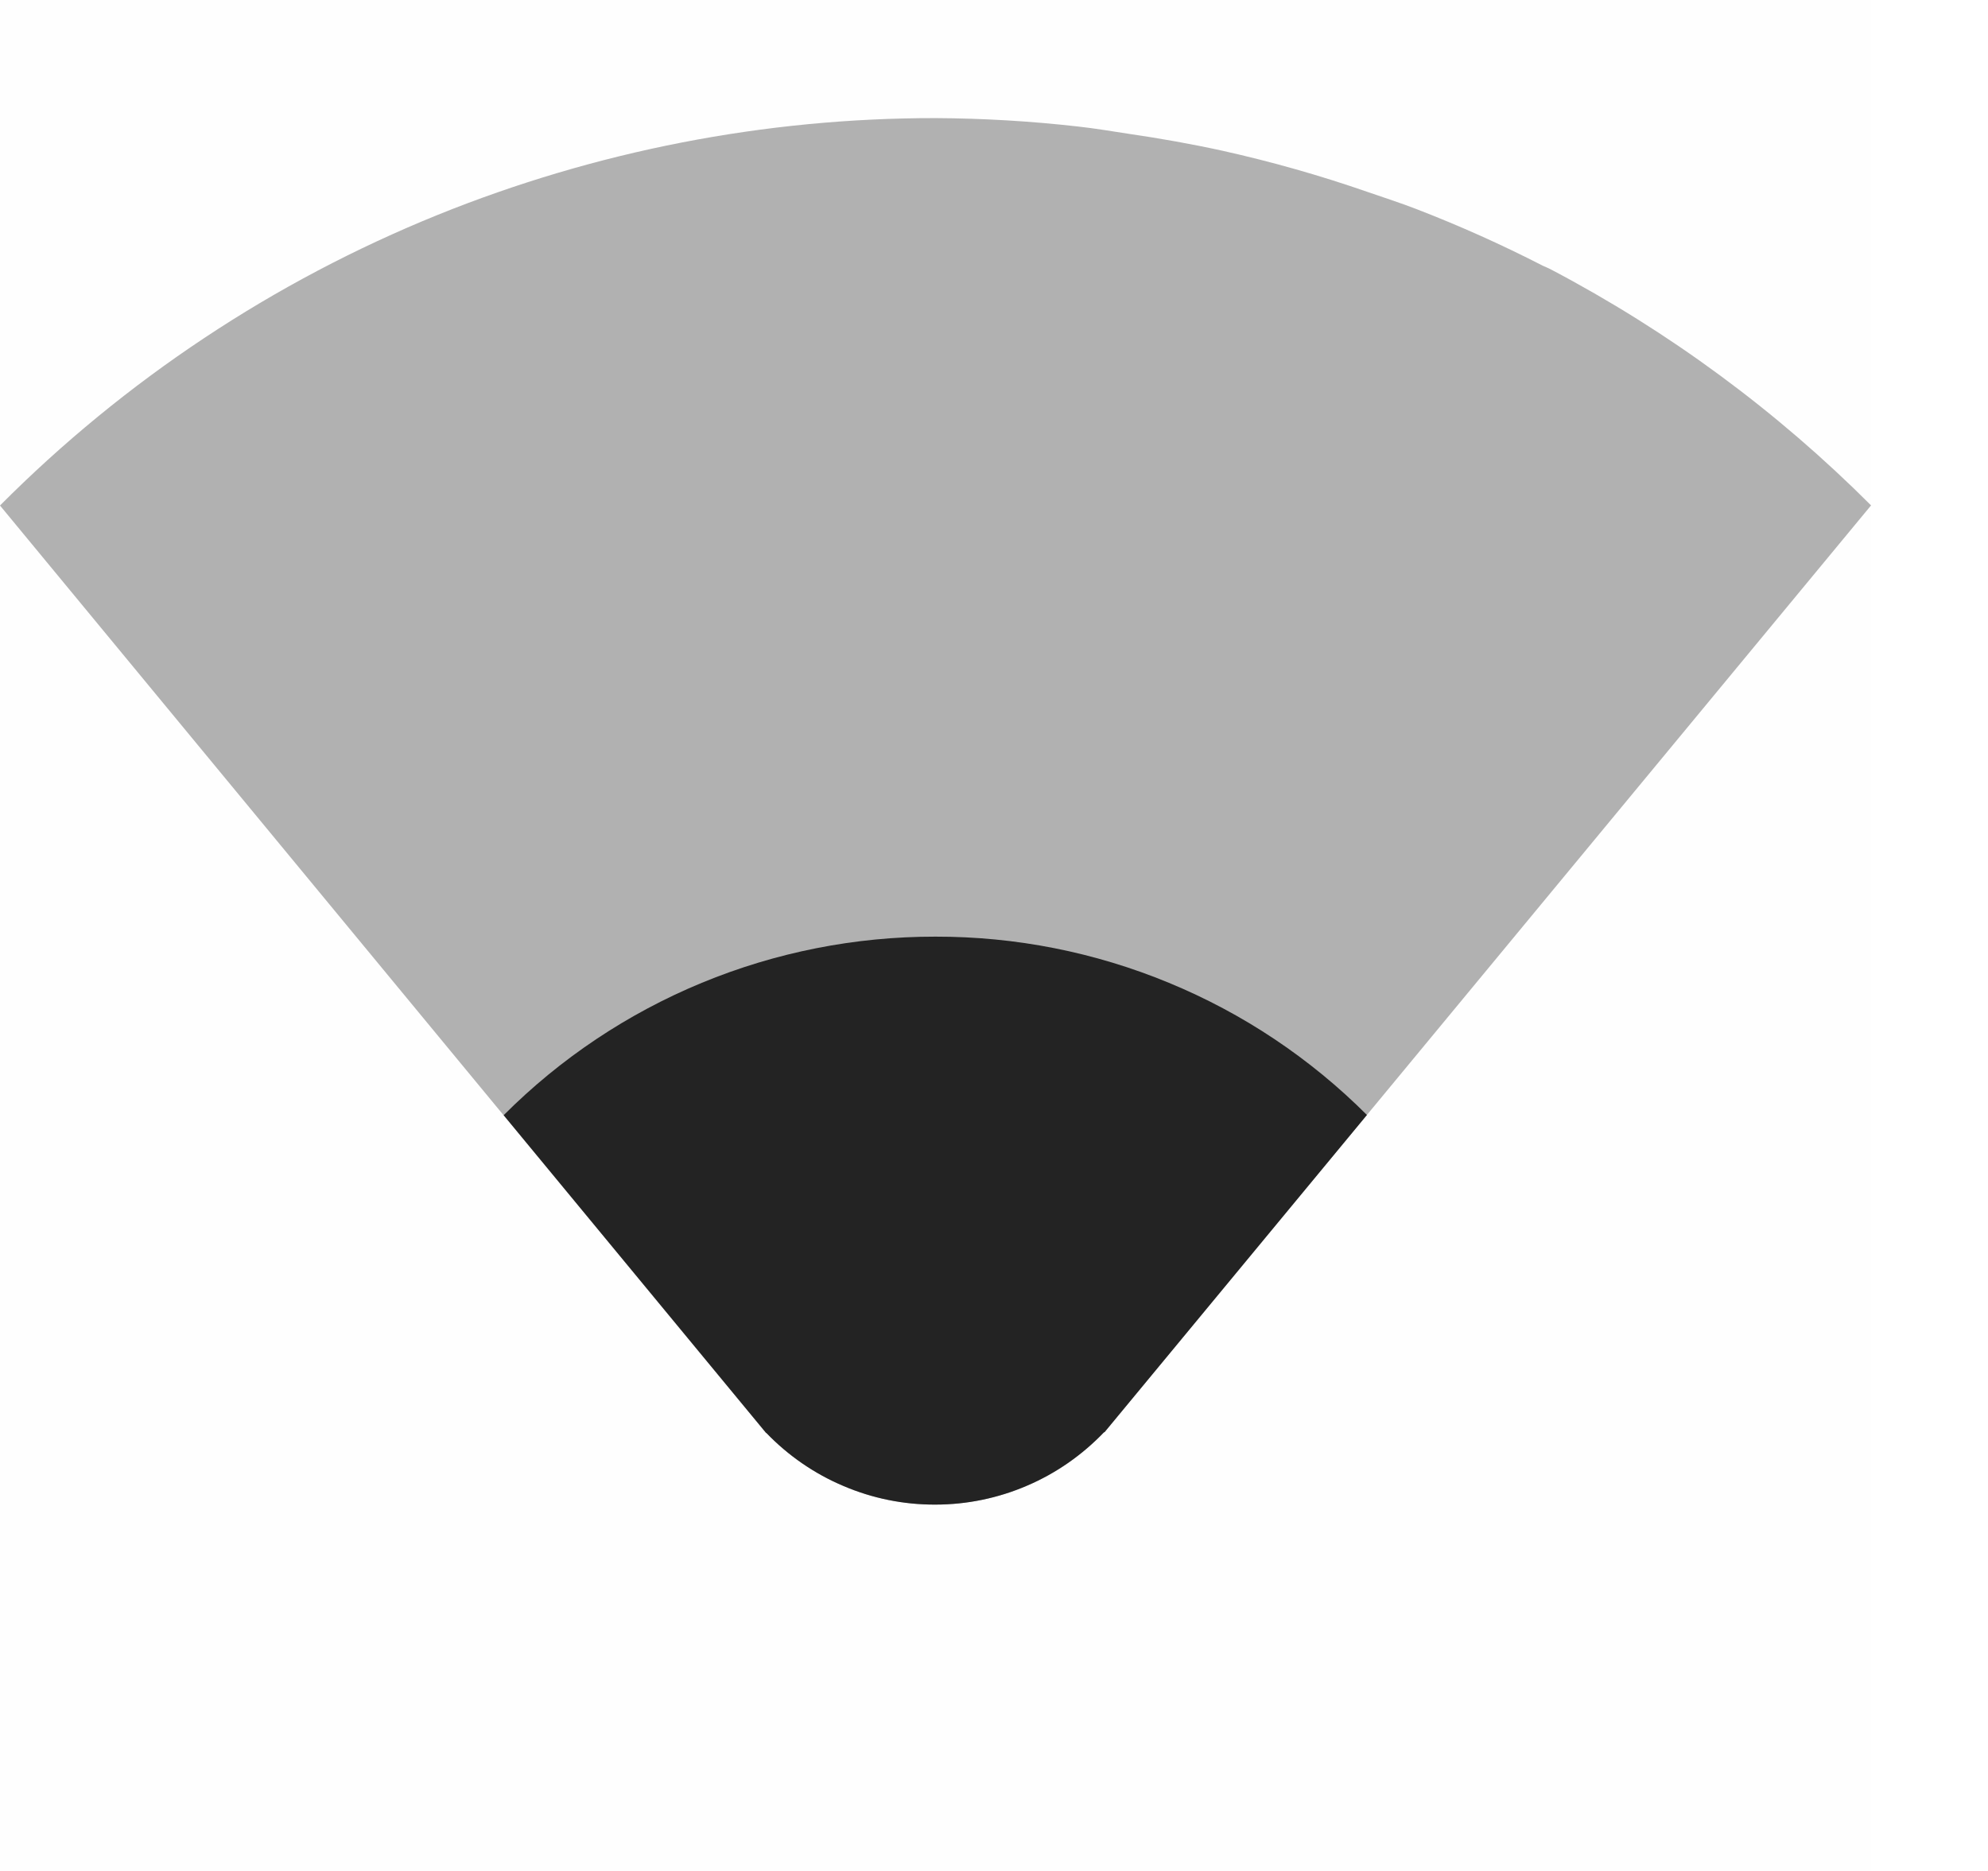 <svg width="17" height="16" viewBox="0 0 17 16" fill="none" xmlns="http://www.w3.org/2000/svg">
<g id="Status Icons/network-wireless-signal-weak-symbolic" clip-path="url(#clip0_4612_124307)">
<path id="Vector" d="M16 16V0H0V16H16Z" fill="#808080" fill-opacity="0.01"/>
<path id="Vector_2" opacity="0.35" d="M8 1.01C6.541 1.009 5.095 1.291 3.742 1.838C2.34 2.406 1.067 3.251 0 4.323L6.55 12.254H6.553C6.74 12.448 6.965 12.603 7.213 12.708C7.461 12.814 7.728 12.868 7.998 12.867C8.268 12.867 8.535 12.812 8.783 12.705C9.031 12.599 9.255 12.443 9.441 12.248H9.445L16 4.322C15.194 3.515 14.27 2.834 13.26 2.303C13.238 2.291 13.214 2.283 13.192 2.272C12.842 2.092 12.482 1.931 12.115 1.789C11.978 1.736 11.838 1.691 11.699 1.643C11.291 1.501 10.875 1.383 10.453 1.289C10.189 1.231 9.923 1.184 9.656 1.145C9.511 1.123 9.366 1.098 9.219 1.082C8.814 1.036 8.407 1.012 8 1.01Z" fill="#232323"/>
<path id="Vector_3" d="M8 8.01C7.314 8.009 6.635 8.143 6.001 8.405C5.367 8.667 4.791 9.052 4.307 9.537L6.551 12.254H6.553C6.74 12.448 6.964 12.603 7.213 12.708C7.461 12.814 7.728 12.868 7.998 12.867C8.268 12.867 8.535 12.812 8.783 12.705C9.031 12.599 9.254 12.443 9.441 12.248H9.445L11.689 9.535C11.204 9.05 10.629 8.666 9.996 8.405C9.363 8.143 8.685 8.009 8 8.01Z" fill="#232323"/>
</g>
<defs>
<clipPath id="clip0_4612_124307">
<rect width="16.001" height="16" fill="white"/>
</clipPath>
</defs>
</svg>
